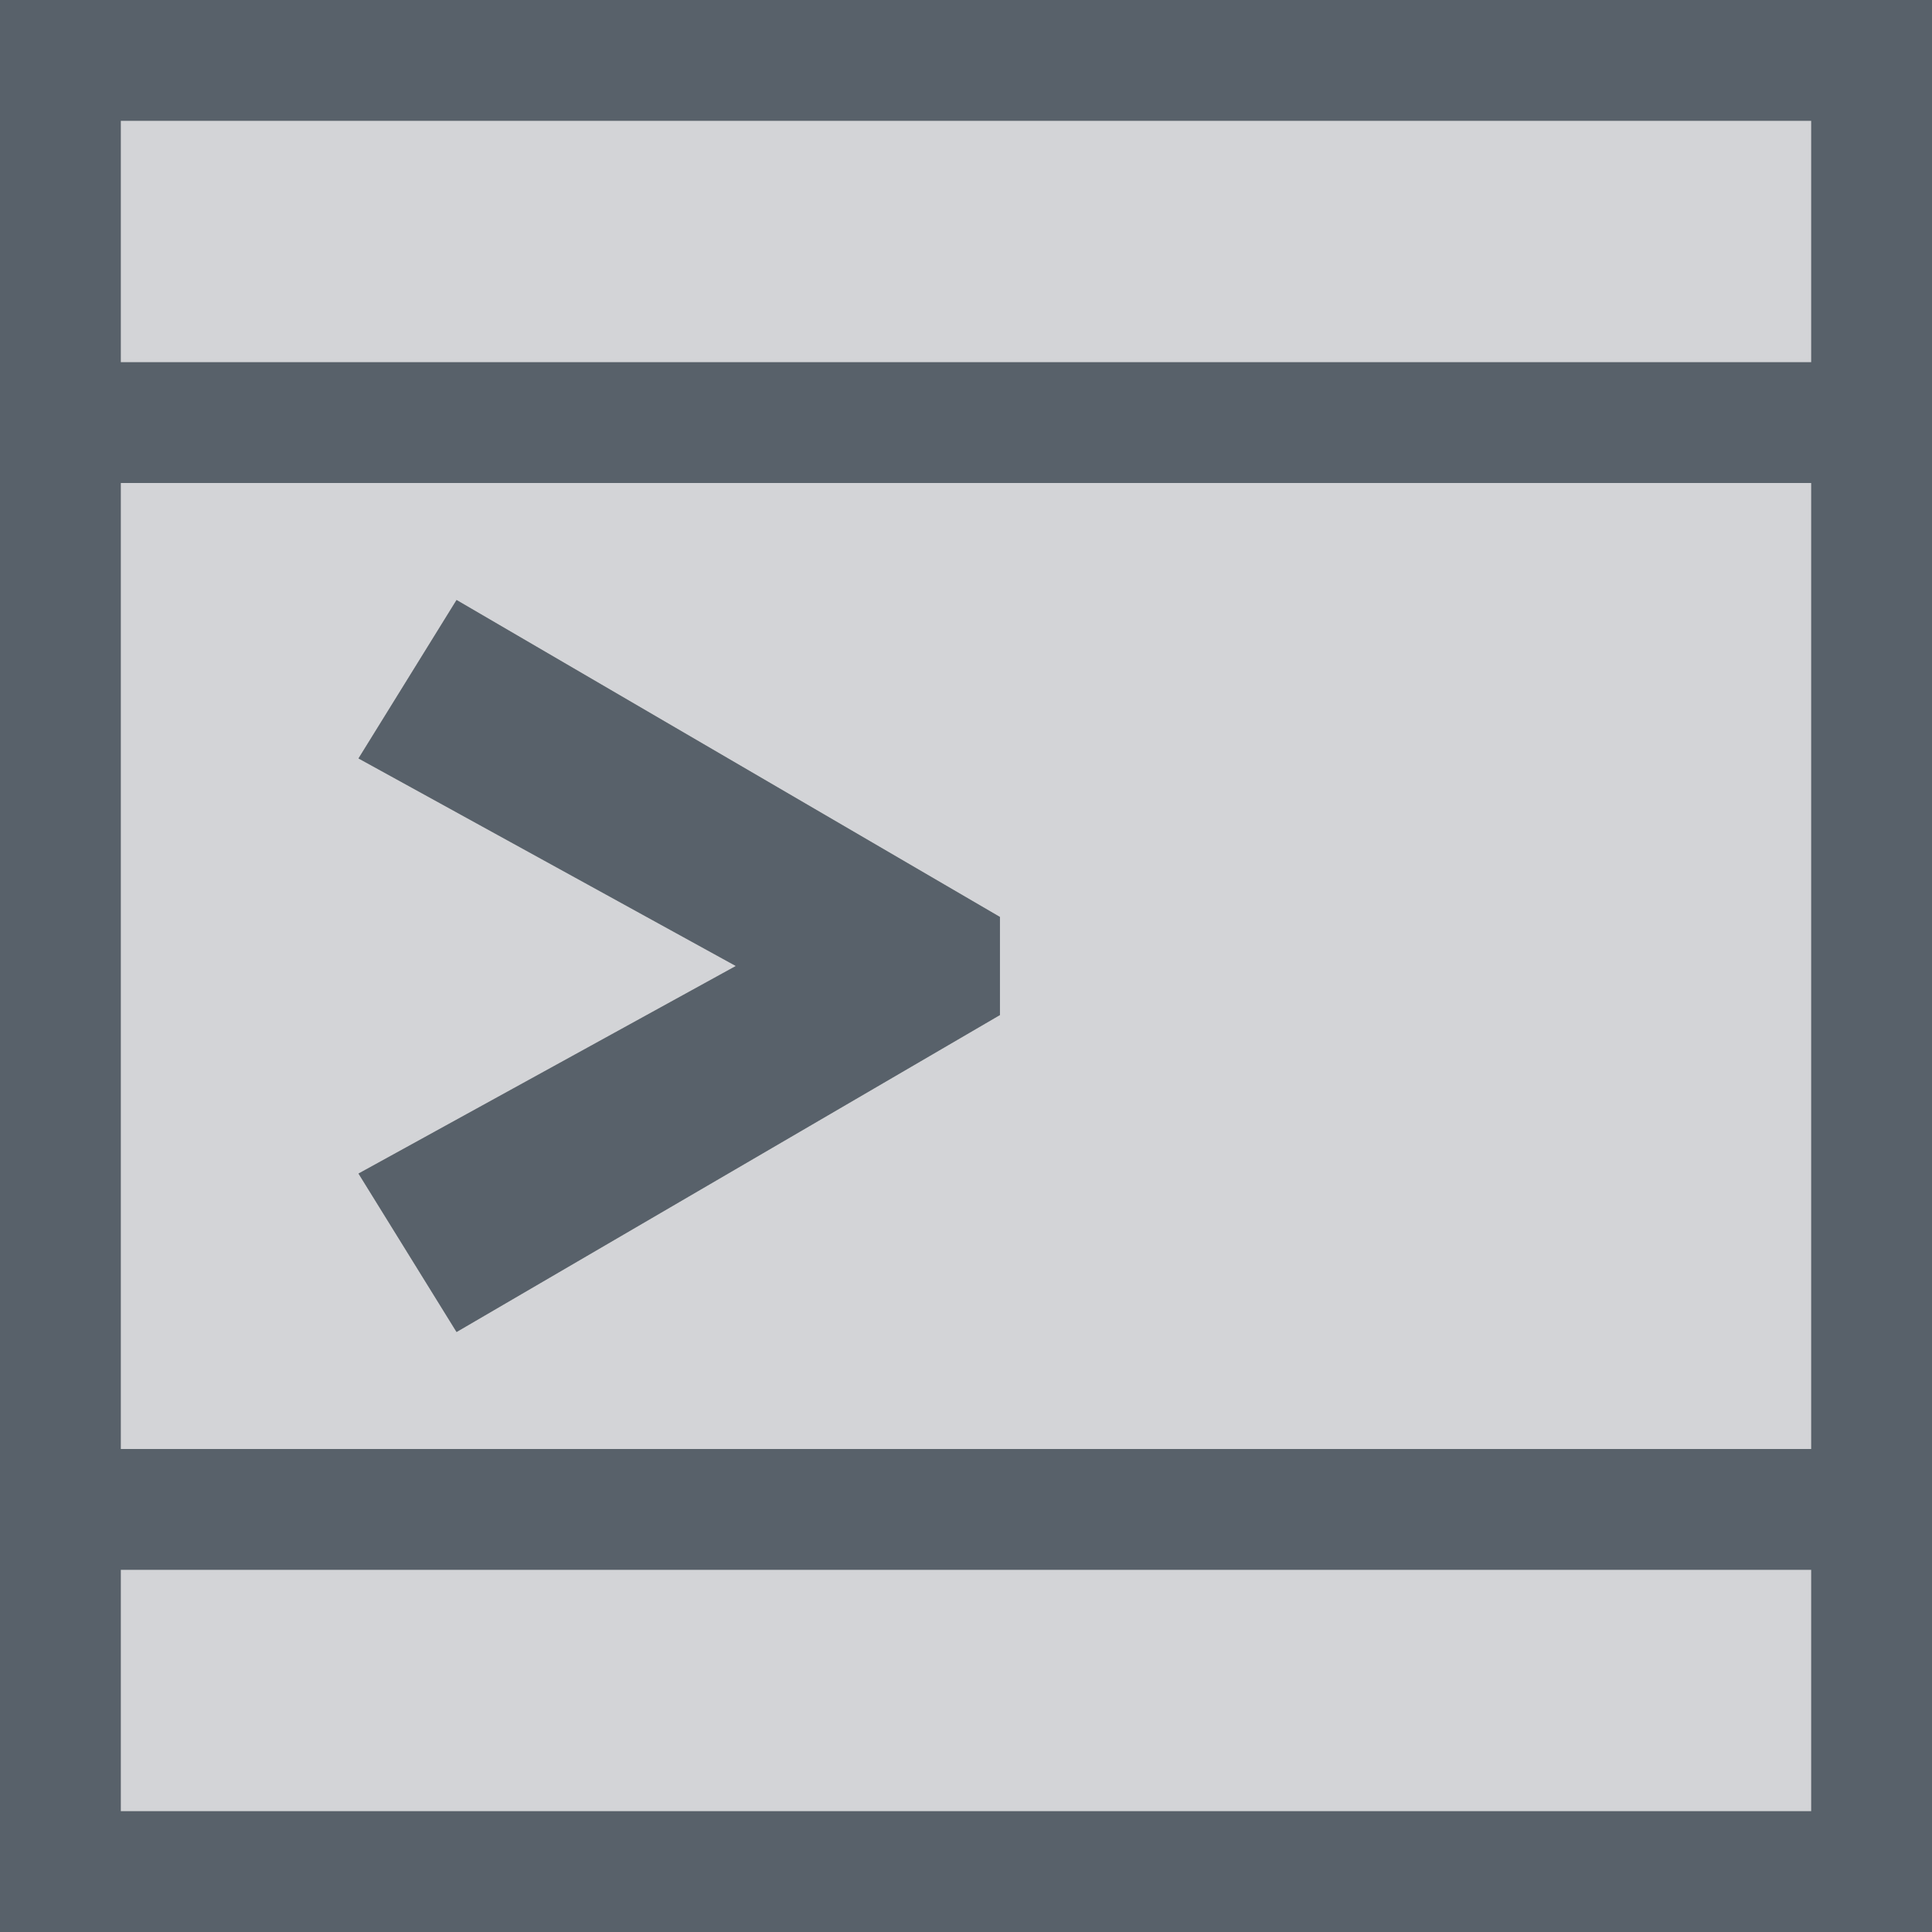 <?xml version="1.0" encoding="UTF-8" standalone="no"?>
<!-- Created with Inkscape (http://www.inkscape.org/) -->

<svg
   xmlns:dc="http://purl.org/dc/elements/1.1/"
   xmlns:cc="http://creativecommons.org/ns#"
   xmlns:rdf="http://www.w3.org/1999/02/22-rdf-syntax-ns#"
   xmlns:svg="http://www.w3.org/2000/svg"
   xmlns="http://www.w3.org/2000/svg"
   xmlns:xlink="http://www.w3.org/1999/xlink"
   xmlns:sodipodi="http://sodipodi.sourceforge.net/DTD/sodipodi-0.dtd"
   xmlns:inkscape="http://www.inkscape.org/namespaces/inkscape"
   width="16"
   height="16"
   id="svg13094"
   version="1.1"
   inkscape:version="0.48.3.1 r9886"
   sodipodi:docname="bash.svg">
  <rect width="100%" height="100%" fill="#808080" stroke="none"/>
  <sodipodi:namedview
     id="base"
     pagecolor="#ffffff"
     bordercolor="#666666"
     borderopacity="1.0"
     inkscape:pageopacity="0.0"
     inkscape:pageshadow="2"
     inkscape:zoom="28.963094"
     inkscape:cx="13.436378"
     inkscape:cy="10.383938"
     inkscape:document-units="px"
     inkscape:current-layer="layer1"
     showgrid="true"
     inkscape:snap-bbox="true"
     inkscape:bbox-paths="true"
     inkscape:bbox-nodes="true"
     inkscape:snap-bbox-edge-midpoints="true"
     inkscape:snap-bbox-midpoints="true"
     inkscape:object-paths="true"
     inkscape:snap-intersection-paths="true"
     inkscape:object-nodes="true"
     inkscape:snap-smooth-nodes="true"
     inkscape:snap-midpoints="true"
     inkscape:snap-object-midpoints="true"
     inkscape:snap-center="true"
     showguides="true"
     inkscape:guide-bbox="true"
     inkscape:window-width="1920"
     inkscape:window-height="1032"
     inkscape:window-x="-7"
     inkscape:window-y="25"
     inkscape:window-maximized="1"
     inkscape:snap-global="true"
     fit-margin-top="0"
     fit-margin-left="0"
     fit-margin-right="0"
     fit-margin-bottom="0"
     showborder="true"
     inkscape:showpageshadow="false">
    <sodipodi:guide
       orientation="1,0"
       position="521.72,537.113"
       id="guide7209" />
    <sodipodi:guide
       orientation="0,1"
       position="601.72,617.113"
       id="guide7211" />
    <sodipodi:guide
       orientation="0,1"
       position="80,1058.833"
       id="guide7213" />
    <sodipodi:guide
       orientation="1,0"
       position="80,1058.832"
       id="guide7215" />
    <inkscape:grid
       type="xygrid"
       id="grid3131"
       empspacing="5"
       visible="true"
       enabled="true"
       snapvisiblegridlinesonly="true"
       originx="0px"
       originy="11px" />
  </sodipodi:namedview>
  <defs
     id="defs13096">
    <linearGradient
       id="linearGradient4192-0">
      <stop
         id="stop4194-8"
         offset="0"
         style="stop-color:#ff760b;stop-opacity:1" />
      <stop
         style="stop-color:#cf5d24;stop-opacity:1"
         offset="0.409"
         id="stop4196-7" />
      <stop
         id="stop4198-1"
         offset="0.588"
         style="stop-color:#eb6e27;stop-opacity:1" />
      <stop
         id="stop4200-2"
         offset="1"
         style="stop-color:#fdac3f;stop-opacity:1" />
    </linearGradient>
    <linearGradient
       y2="-36.114"
       x2="-3283.834"
       y1="417.078"
       x1="-3022.183"
       gradientTransform="matrix(0.781,0,0,0.781,-723.493,71.224)"
       gradientUnits="userSpaceOnUse"
       id="linearGradient3094"
       xlink:href="#linearGradient4192-0"
       inkscape:collect="always" />
  </defs>
  <g
     transform="translate(9398.616,-5035.992)"
     id="layer1"
     inkscape:groupmode="layer"
     inkscape:label="Camada 1">
    <path
       sodipodi:nodetypes="ccccccccccccccccccccccc"
       inkscape:connector-curvature="0"
       style="fill:#EDEFF3;fill-opacity:0.758;fill-rule:nonzero;stroke:none"
       d="m -9397.616,5036.992 0,2 14,0 0,-2 z m 0,3 0,8 14,0 0,-8 z m 2.781,0.969 4.5,2.625 0,0.812 -4.5,2.625 -0.812,-1.312 3.125,-1.719 -3.125,-1.719 z m -2.781,8.031 0,2 14,0 0,-2 z"
       id="path2994" />
    <path
       style="font-size:medium;font-style:normal;font-variant:normal;font-weight:normal;font-stretch:normal;text-indent:0;text-align:start;text-decoration:none;line-height:normal;letter-spacing:normal;word-spacing:normal;text-transform:none;direction:ltr;block-progression:tb;writing-mode:lr-tb;text-anchor:start;baseline-shift:baseline;color:#000000;fill:#485462;fill-opacity:0.7;fill-rule:nonzero;stroke:none;stroke-width:2;marker:none;visibility:visible;display:inline;overflow:visible;enable-background:accumulate;font-family:Sans;-inkscape-font-specification:Sans"
       d="M 0 0 L 0 1 L 0 3 L 0 4 L 0 12 L 0 13 L 0 15 L 0 16 L 1 16 L 15 16 L 16 16 L 16 15 L 16 13 L 16 12 L 16 4 L 16 3 L 16 1 L 16 0 L 15 0 L 1 0 L 0 0 z M 1 1 L 15 1 L 15 3 L 1 3 L 1 1 z M 1 4 L 15 4 L 15 12 L 1 12 L 1 4 z M 3.781 4.969 L 2.969 6.281 L 6.094 8 L 2.969 9.719 L 3.781 11.031 L 8.281 8.406 L 8.281 7.594 L 3.781 4.969 z M 1 13 L 15 13 L 15 15 L 1 15 L 1 13 z "
       transform="translate(-9398.616,5035.992)"
       id="path3069" />
  </g>
</svg>
